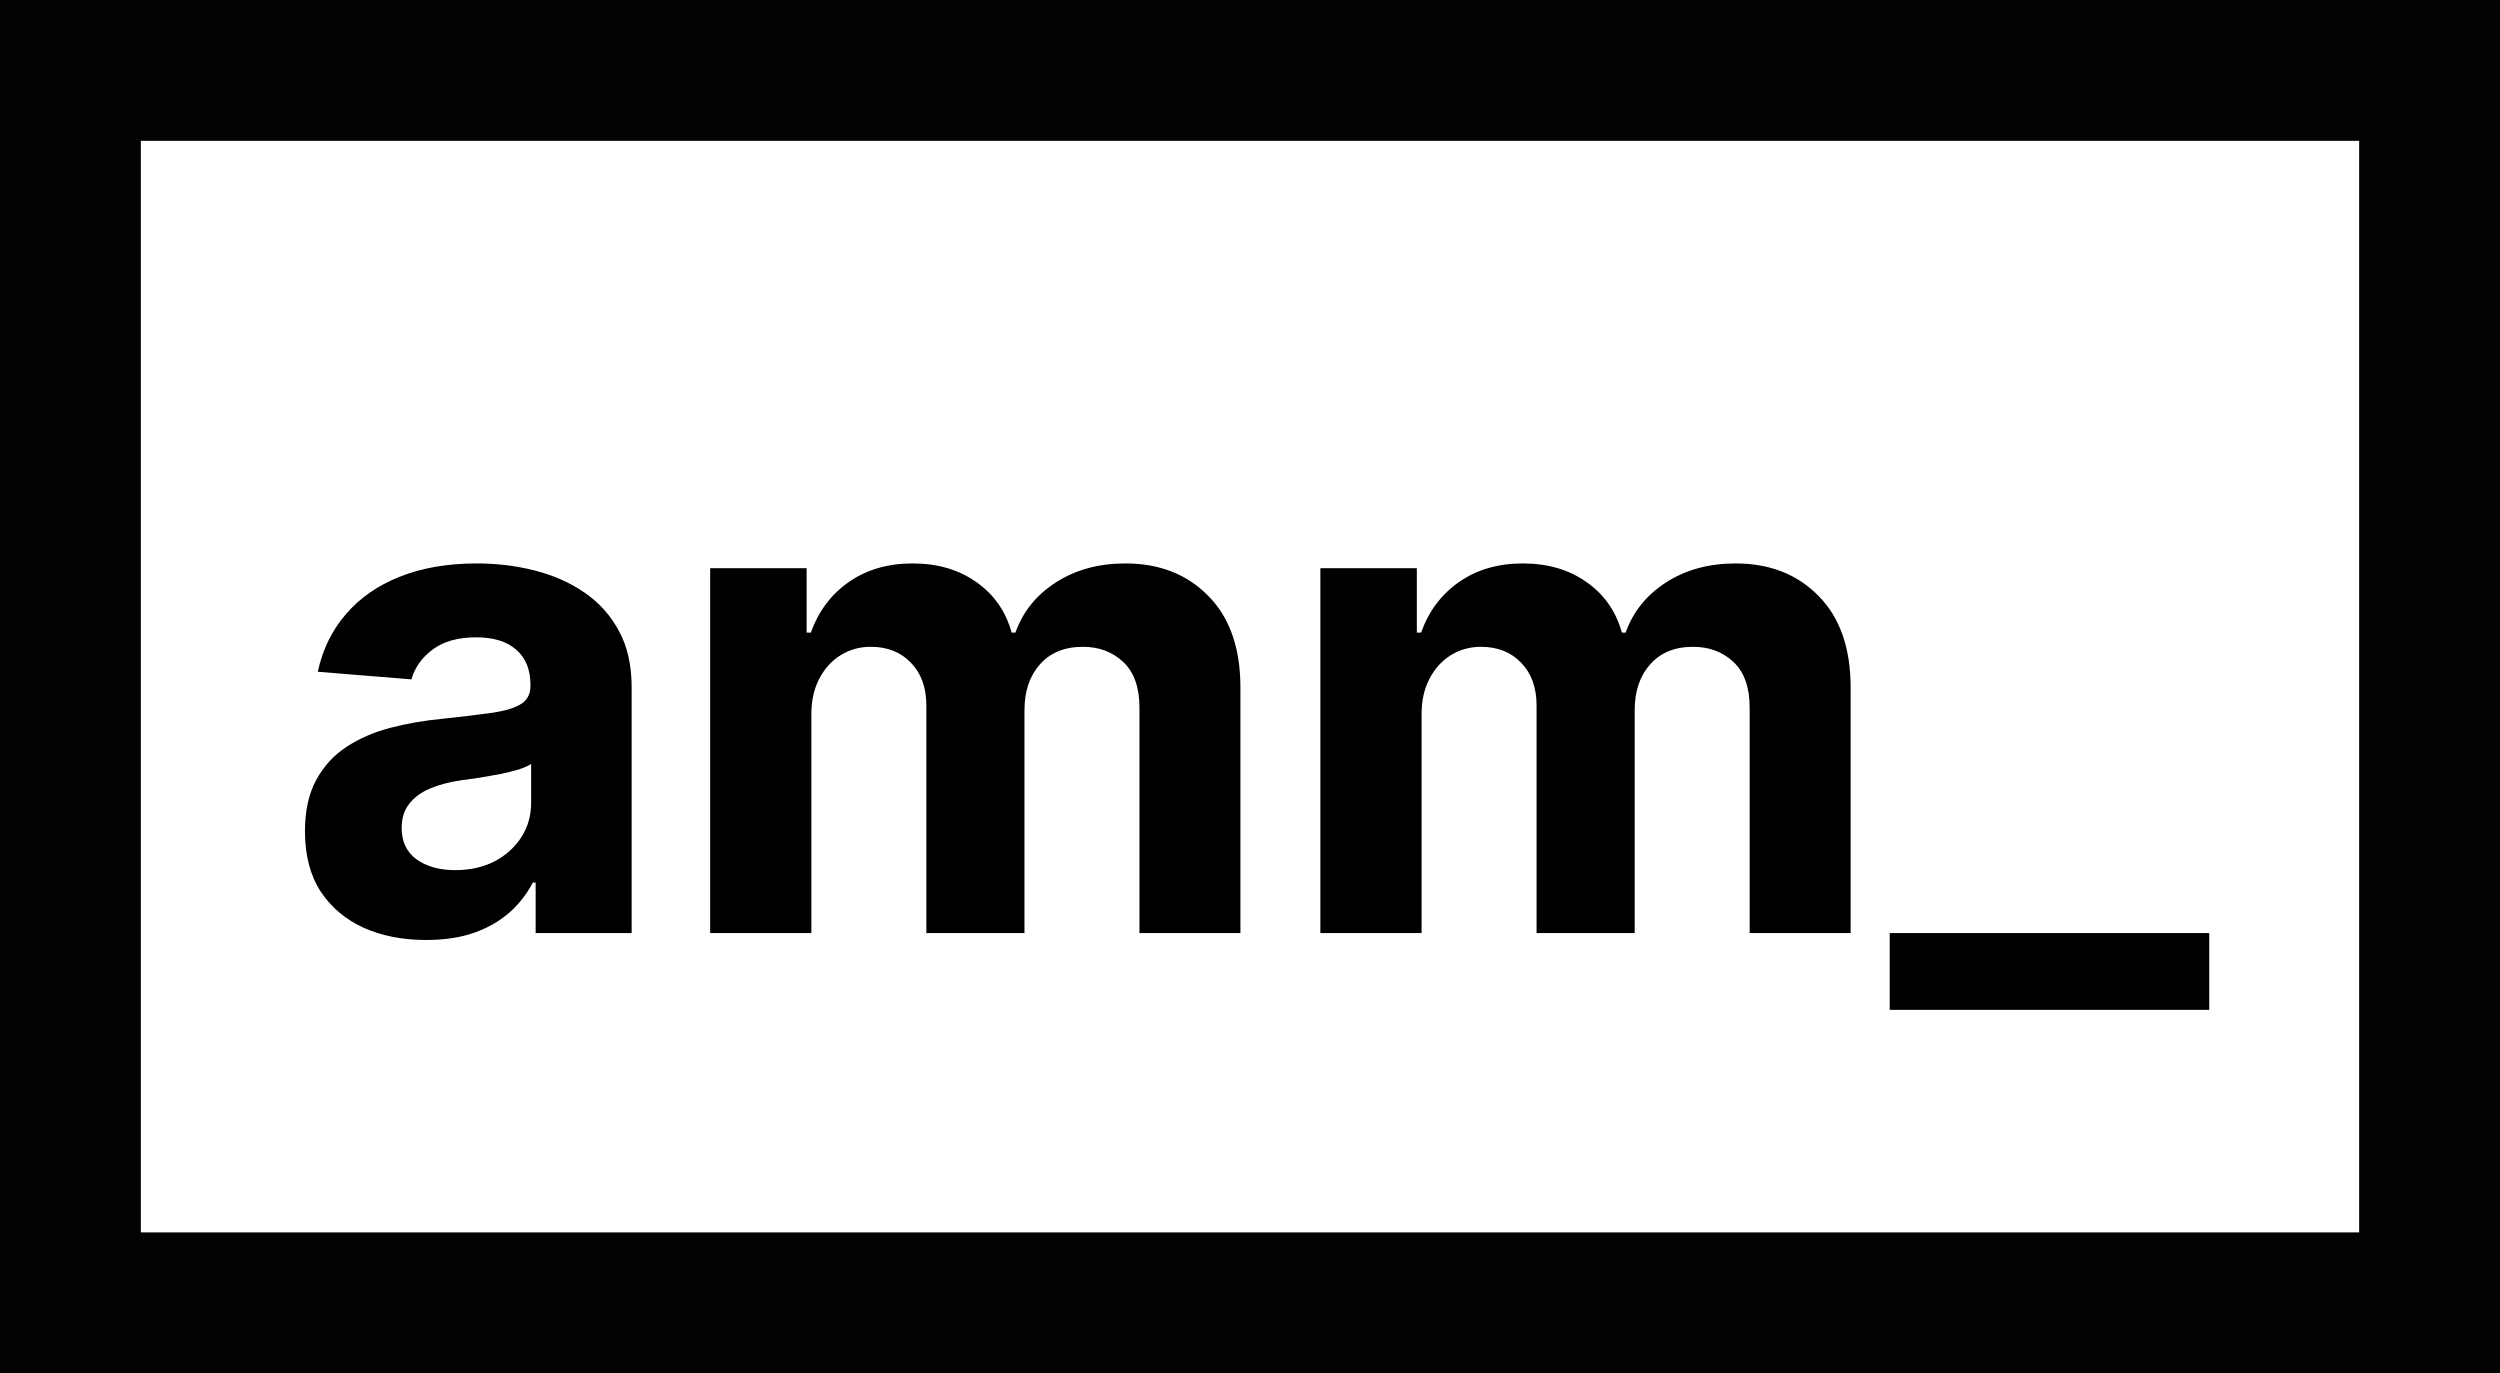 <svg width="142" height="78" viewBox="0 0 142 78" fill="none" xmlns="http://www.w3.org/2000/svg">
<rect x="4" y="4" width="134" height="70" stroke="#020202" stroke-width="8"/>
<path d="M24.204 53.391C22.882 53.391 21.704 53.162 20.669 52.703C19.634 52.235 18.816 51.547 18.213 50.639C17.619 49.721 17.322 48.578 17.322 47.211C17.322 46.059 17.534 45.092 17.957 44.31C18.38 43.527 18.955 42.897 19.684 42.42C20.413 41.944 21.24 41.584 22.167 41.341C23.102 41.098 24.083 40.927 25.109 40.828C26.314 40.702 27.286 40.585 28.023 40.477C28.761 40.36 29.296 40.189 29.629 39.965C29.962 39.74 30.129 39.407 30.129 38.966V38.885C30.129 38.03 29.859 37.369 29.319 36.901C28.788 36.434 28.032 36.2 27.052 36.2C26.017 36.2 25.194 36.429 24.582 36.888C23.971 37.338 23.566 37.904 23.368 38.588L18.051 38.156C18.321 36.897 18.852 35.808 19.643 34.891C20.435 33.964 21.456 33.253 22.707 32.758C23.966 32.255 25.424 32.003 27.079 32.003C28.23 32.003 29.332 32.138 30.385 32.408C31.447 32.678 32.387 33.096 33.205 33.663C34.033 34.229 34.685 34.958 35.162 35.849C35.639 36.73 35.877 37.787 35.877 39.02V53H30.425V50.126H30.264C29.931 50.773 29.485 51.345 28.928 51.84C28.37 52.325 27.7 52.708 26.917 52.986C26.134 53.256 25.23 53.391 24.204 53.391ZM25.851 49.424C26.697 49.424 27.443 49.258 28.091 48.925C28.739 48.583 29.247 48.124 29.616 47.548C29.985 46.972 30.169 46.32 30.169 45.592V43.392C29.989 43.509 29.742 43.617 29.427 43.716C29.121 43.806 28.775 43.891 28.388 43.972C28.001 44.044 27.614 44.112 27.227 44.175C26.84 44.229 26.49 44.278 26.175 44.323C25.5 44.422 24.911 44.58 24.407 44.795C23.903 45.011 23.512 45.304 23.233 45.673C22.954 46.032 22.815 46.482 22.815 47.022C22.815 47.805 23.098 48.403 23.665 48.817C24.241 49.222 24.969 49.424 25.851 49.424ZM40.337 53V32.273H45.816V35.93H46.059C46.49 34.715 47.21 33.757 48.218 33.055C49.225 32.354 50.431 32.003 51.834 32.003C53.256 32.003 54.466 32.358 55.464 33.069C56.463 33.771 57.128 34.724 57.461 35.93H57.677C58.1 34.742 58.865 33.793 59.971 33.082C61.087 32.363 62.405 32.003 63.925 32.003C65.859 32.003 67.429 32.619 68.635 33.852C69.849 35.075 70.456 36.811 70.456 39.06V53H64.721V40.194C64.721 39.042 64.415 38.179 63.804 37.603C63.192 37.027 62.427 36.739 61.51 36.739C60.466 36.739 59.652 37.072 59.067 37.738C58.482 38.395 58.19 39.263 58.19 40.342V53H52.617V40.072C52.617 39.056 52.325 38.246 51.74 37.644C51.164 37.041 50.404 36.739 49.459 36.739C48.82 36.739 48.245 36.901 47.732 37.225C47.228 37.54 46.828 37.985 46.531 38.561C46.234 39.128 46.086 39.794 46.086 40.558V53H40.337ZM74.997 53V32.273H80.476V35.93H80.719C81.151 34.715 81.87 33.757 82.878 33.055C83.885 32.354 85.091 32.003 86.494 32.003C87.916 32.003 89.126 32.358 90.124 33.069C91.123 33.771 91.789 34.724 92.121 35.93H92.337C92.76 34.742 93.525 33.793 94.631 33.082C95.747 32.363 97.065 32.003 98.585 32.003C100.519 32.003 102.089 32.619 103.295 33.852C104.509 35.075 105.116 36.811 105.116 39.06V53H99.381V40.194C99.381 39.042 99.076 38.179 98.464 37.603C97.852 37.027 97.087 36.739 96.17 36.739C95.126 36.739 94.312 37.072 93.727 37.738C93.142 38.395 92.85 39.263 92.85 40.342V53H87.277V40.072C87.277 39.056 86.985 38.246 86.4 37.644C85.824 37.041 85.064 36.739 84.119 36.739C83.481 36.739 82.905 36.901 82.392 37.225C81.888 37.54 81.488 37.985 81.191 38.561C80.894 39.128 80.746 39.794 80.746 40.558V53H74.997ZM125.486 53V57.359H107.336V53H125.486Z" fill="black"/>
</svg>
